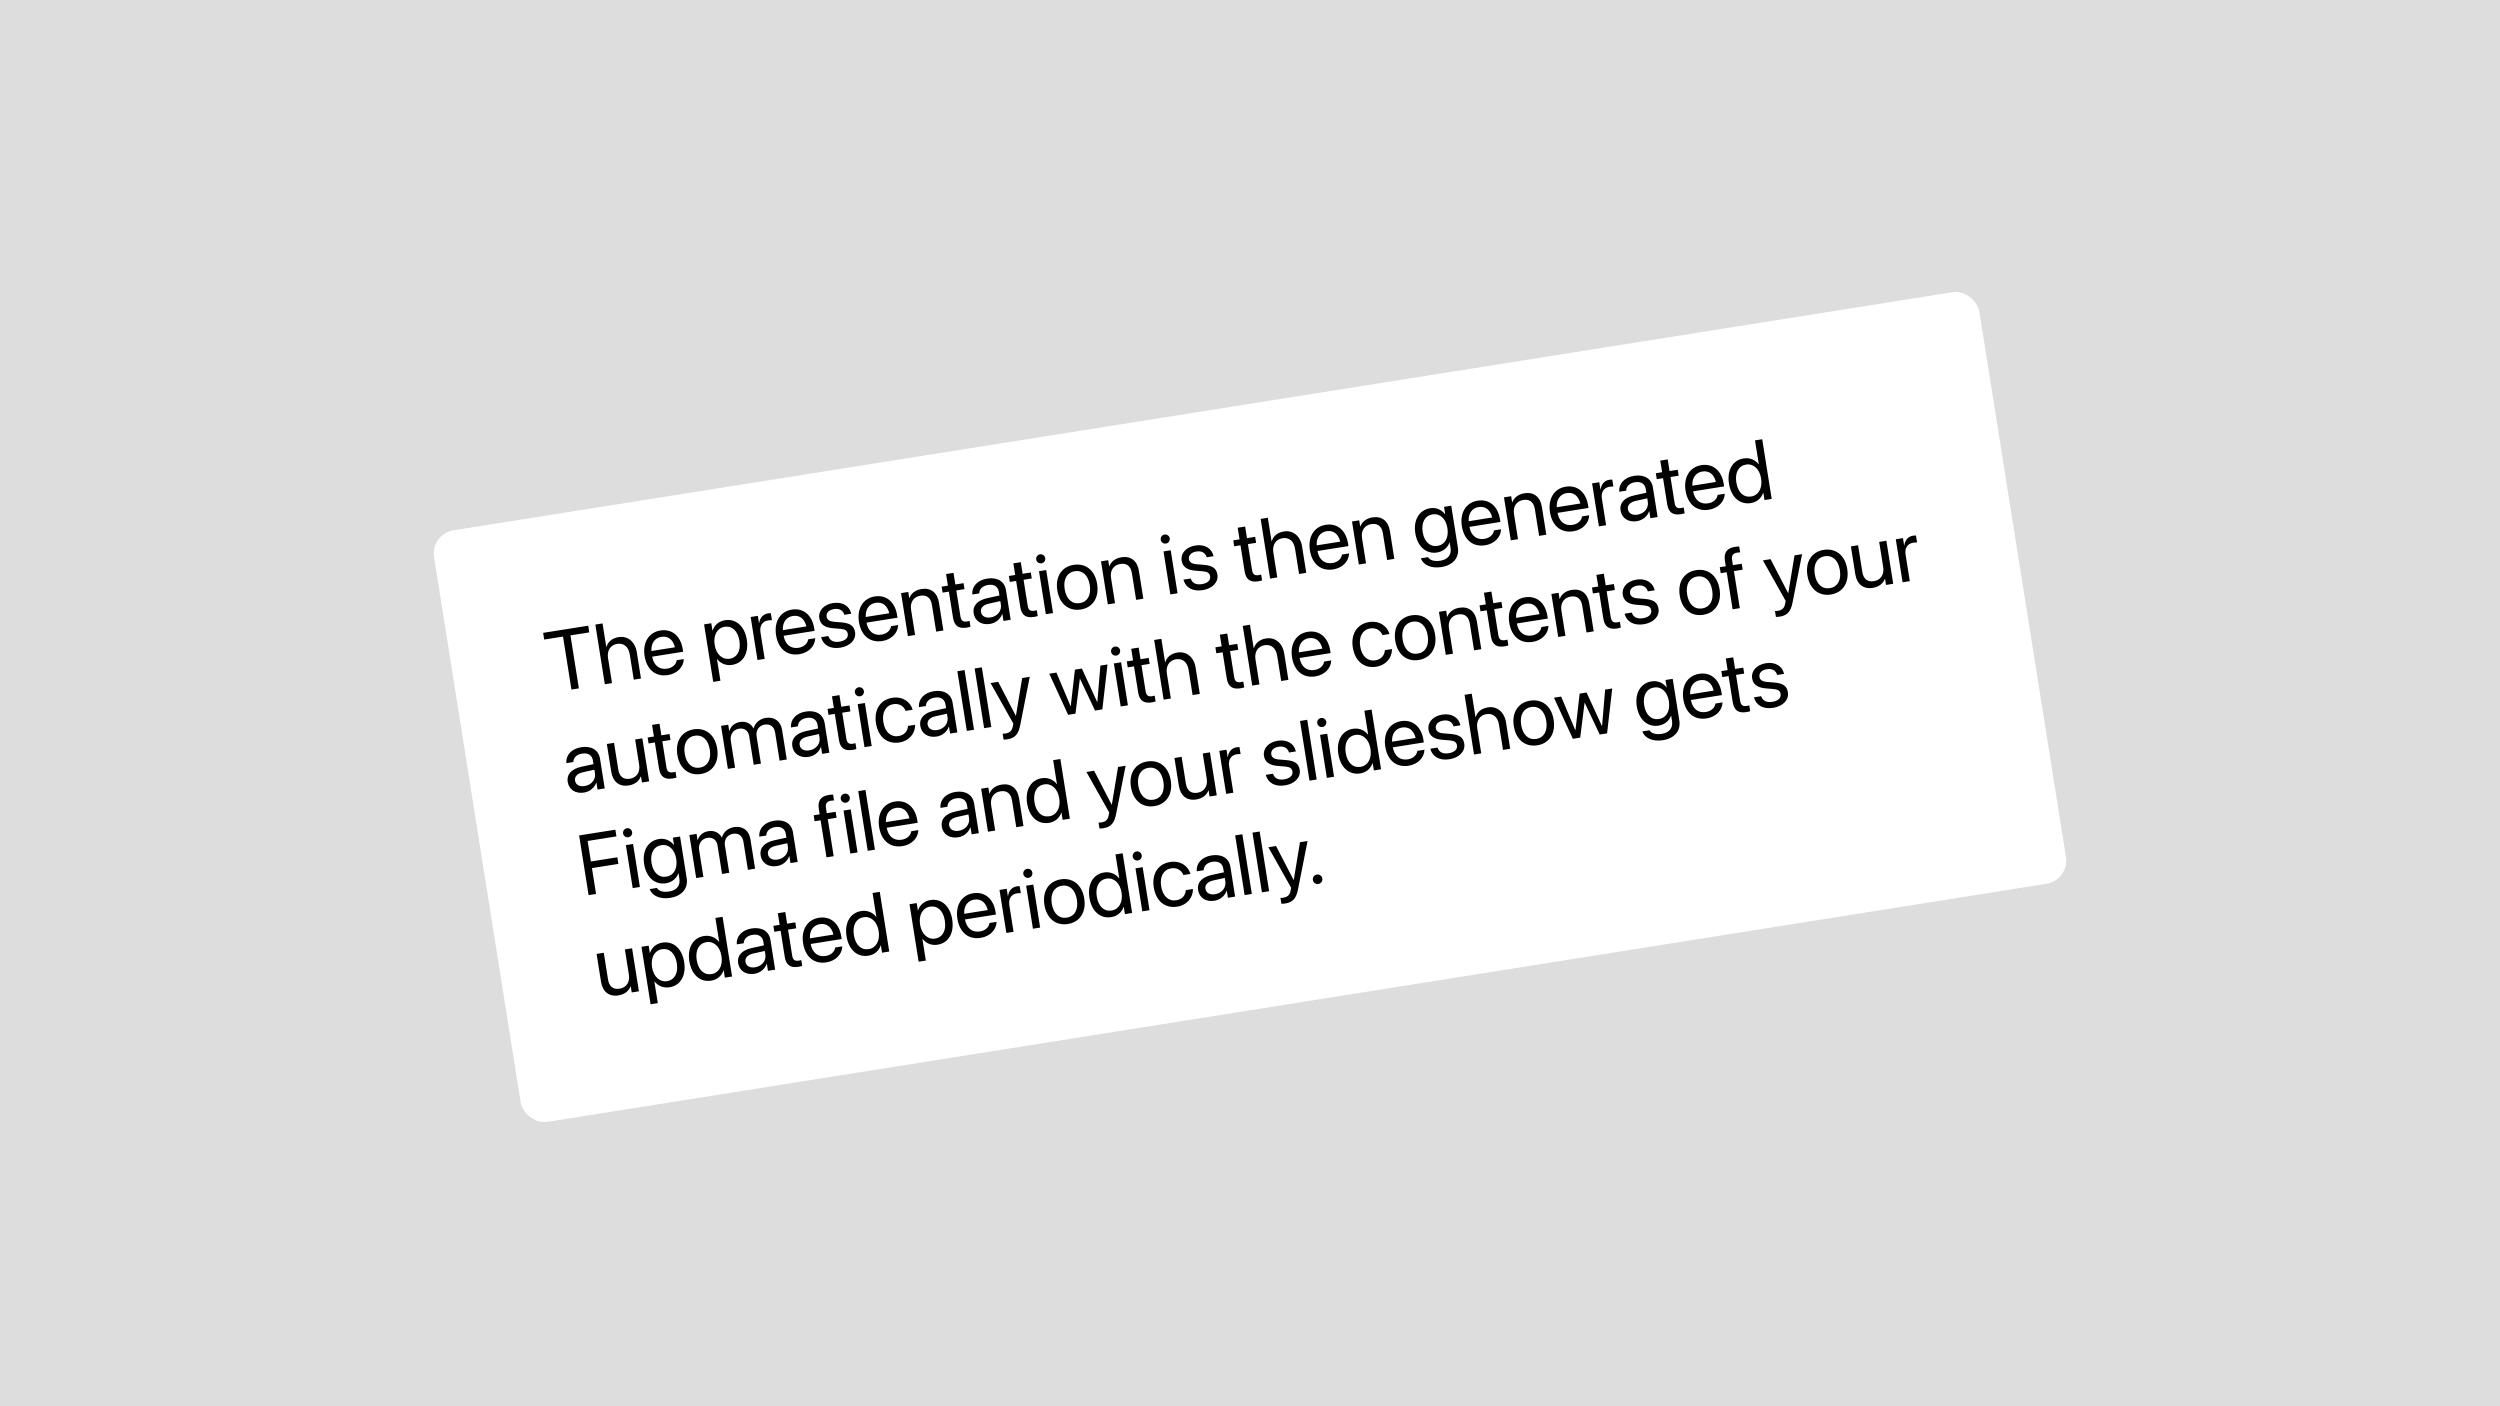 <svg width="1920" height="1080" viewBox="0 0 1920 1080" fill="none" xmlns="http://www.w3.org/2000/svg">
<rect width="1920" height="1080" fill="#DDDDDD"/>
<g filter="url(#filter0_d_711_64)">
<g clip-path="url(#clip0_711_64)">
<rect x="330.536" y="407.092" width="1201.65" height="460" rx="18" transform="rotate(-9.025 330.536 407.092)" fill="white"/>
<path d="M438.863 526.579L432.4 485.885L417.946 488.181L417.128 483.034L451.755 477.535L452.572 482.681L438.118 484.977L444.581 525.671L438.863 526.579ZM464.499 522.507L457.219 476.667L462.746 475.789L465.617 493.865L465.744 493.845C466.933 489.845 470.174 487.083 475.098 486.301C482.119 485.186 487.779 489.856 489.05 497.862L492.264 518.098L486.737 518.976L483.674 499.693C482.725 493.721 479.116 490.679 473.969 491.496C468.855 492.308 466.071 496.724 466.964 502.347L470.027 521.63L464.499 522.507ZM512.982 515.459C503.484 516.967 496.711 511.236 495.061 500.848L495.056 500.816C493.431 490.587 498.162 482.638 507.183 481.205C516.205 479.772 522.766 485.602 524.34 495.514L524.663 497.547L500.869 501.326C502.076 508.104 506.455 511.48 512.332 510.546C516.525 509.88 519.147 507.314 519.651 504.336L519.701 504.035L525.133 503.172L525.12 503.5C524.907 509.135 520.193 514.313 512.982 515.459ZM507.929 486.102C503.132 486.864 499.903 490.732 500.278 496.99L518.354 494.12C516.795 487.788 512.757 485.336 507.929 486.102ZM547.749 520.684L540.735 476.528L546.263 475.65L547.151 481.241L547.278 481.221C548.732 477.049 552.039 474.081 556.772 473.329C565.222 471.987 571.883 477.834 573.538 488.254L573.543 488.285C575.198 498.705 570.608 506.306 562.317 507.623C557.647 508.365 553.43 506.624 550.759 503.14L550.632 503.16L553.276 519.806L547.749 520.684ZM560.364 502.917C566.21 501.989 569.084 496.712 567.888 489.183L567.883 489.152C566.678 481.559 562.314 477.465 556.469 478.393C550.878 479.281 547.679 484.772 548.855 492.174L548.86 492.206C550.03 499.576 554.805 503.8 560.364 502.917ZM581.753 503.885L576.505 470.847L582.033 469.969L582.921 475.56L583.048 475.54C583.554 471.551 586.03 468.682 589.747 468.092C590.7 467.941 591.551 467.968 592.006 467.961L592.859 473.33C592.389 473.242 591.188 473.27 589.854 473.482C585.565 474.163 583.244 477.593 584.041 482.612L587.28 503.007L581.753 503.885ZM613.939 499.424C604.44 500.933 597.668 495.201 596.018 484.814L596.013 484.782C594.388 474.553 599.118 466.604 608.14 465.171C617.162 463.738 623.722 469.568 625.297 479.479L625.619 481.512L601.826 485.292C603.033 492.07 607.412 495.445 613.289 494.512C617.482 493.846 620.103 491.28 620.607 488.301L620.657 488L626.089 487.137L626.076 487.465C625.864 493.101 621.15 498.279 613.939 499.424ZM608.885 470.068C604.088 470.83 600.86 474.697 601.235 480.956L619.31 478.085C617.751 471.754 613.714 469.301 608.885 470.068ZM645.42 494.424C637.637 495.66 632.305 492.436 630.699 486.633L630.622 486.352L636.15 485.474L636.264 485.782C637.455 488.98 640.209 490.529 644.72 489.813C649.2 489.101 651.57 486.803 651.096 483.817L651.091 483.785C650.713 481.403 649.262 480.265 645.367 479.939L639.923 479.501C633.46 478.997 629.983 476.586 629.226 471.82L629.221 471.789C628.318 466.102 632.665 461.276 639.812 460.14C647.055 458.99 652.332 462.484 653.623 467.945L653.721 468.353L648.447 469.191L648.38 468.974C647.426 465.836 644.642 464.096 640.544 464.747C636.541 465.382 634.371 467.714 634.835 470.636L634.84 470.668C635.198 472.924 636.939 474.243 640.733 474.552L646.177 474.991C653.105 475.551 655.938 477.804 656.685 482.506L656.69 482.538C657.608 488.319 652.79 493.253 645.42 494.424ZM677.6 489.313C668.102 490.822 661.329 485.09 659.68 474.702L659.674 474.671C658.05 464.442 662.78 456.493 671.802 455.06C680.824 453.627 687.384 459.457 688.958 469.368L689.281 471.401L665.488 475.18C666.694 481.958 671.074 485.334 676.951 484.401C681.144 483.735 683.765 481.169 684.269 478.19L684.319 477.889L689.751 477.026L689.738 477.354C689.526 482.99 684.812 488.168 677.6 489.313ZM672.547 459.957C667.75 460.719 664.521 464.586 664.897 470.845L682.972 467.974C681.413 461.643 677.376 459.19 672.547 459.957ZM697.259 485.539L692.012 452.501L697.539 451.623L698.286 456.325L698.413 456.305C699.702 452.941 702.712 450.15 707.731 449.353C714.974 448.203 719.914 452.238 721.11 459.767L724.515 481.21L718.988 482.088L715.738 461.63C714.886 456.261 711.907 453.706 706.824 454.513C701.614 455.34 698.806 459.597 699.699 465.22L702.786 484.661L697.259 485.539ZM742.406 479.02C736.338 479.984 732.918 477.726 731.914 471.404L728.731 451.359L723.902 452.126L723.175 447.552L728.004 446.785L726.586 437.858L732.304 436.95L733.722 445.877L740.012 444.878L740.739 449.452L734.449 450.451L737.627 470.464C738.187 473.991 739.9 474.728 742.855 474.259C743.522 474.153 744.142 473.957 744.614 473.849L745.325 478.329C744.641 478.535 743.486 478.849 742.406 479.02ZM760.323 476.175C753.747 477.219 748.7 473.949 747.747 467.945L747.737 467.882C746.844 462.259 750.668 458.036 758.189 456.386L767.57 454.342L767.131 451.579C766.491 447.544 763.465 445.517 758.859 446.248C754.602 446.924 752.257 449.381 752.091 452.437L752.072 452.733L746.736 453.58L746.712 453.226C746.326 447.718 750.363 442.582 758.146 441.346C765.96 440.105 771.524 443.553 772.573 450.161L776.201 473.001L770.673 473.879L769.821 468.511L769.693 468.531C768.331 472.46 764.738 475.473 760.323 476.175ZM753.401 467.047C753.906 470.224 756.829 471.812 760.8 471.181C766.01 470.353 769.442 466.128 768.68 461.331L768.251 458.631L759.506 460.574C755.131 461.529 752.902 463.902 753.391 466.984L753.401 467.047ZM794.06 470.816C787.992 471.78 784.572 469.522 783.568 463.201L780.384 443.155L775.556 443.922L774.829 439.348L779.658 438.581L778.24 429.654L783.958 428.746L785.376 437.673L791.666 436.674L792.392 441.248L786.102 442.247L789.281 462.261C789.841 465.787 791.554 466.524 794.508 466.055C795.176 465.949 795.796 465.753 796.267 465.645L796.979 470.125C796.295 470.331 795.14 470.645 794.06 470.816ZM799.831 429.645C797.925 429.947 796.122 428.638 795.819 426.732C795.511 424.794 796.826 423.022 798.732 422.719C800.669 422.412 802.436 423.694 802.744 425.632C803.047 427.538 801.769 429.337 799.831 429.645ZM803.203 468.713L797.956 435.675L803.483 434.797L808.731 467.835L803.203 468.713ZM830.052 465.1C820.871 466.558 813.686 460.892 812.016 450.377L812.006 450.314C810.335 439.799 815.454 432.244 824.571 430.796C833.688 429.348 840.922 434.908 842.597 445.455L842.608 445.518C844.283 456.065 839.169 463.652 830.052 465.1ZM829.307 460.203C835.12 459.279 838.184 454.168 836.953 446.417L836.943 446.353C835.712 438.602 831.193 434.76 825.348 435.688C819.598 436.601 816.434 441.696 817.66 449.416L817.67 449.479C818.906 457.262 823.462 461.131 829.307 460.203ZM850.822 461.15L845.575 428.111L851.103 427.234L851.849 431.935L851.976 431.915C853.266 428.551 856.275 425.761 861.294 424.963C868.537 423.813 873.477 427.849 874.673 435.378L878.079 456.821L872.551 457.698L869.302 437.24C868.449 431.872 865.47 429.316 860.388 430.123C855.178 430.951 852.369 435.207 853.262 440.83L856.35 460.272L850.822 461.15ZM895.451 414.458C893.545 414.76 891.741 413.451 891.439 411.545C891.131 409.607 892.445 407.835 894.351 407.532C896.289 407.225 898.056 408.507 898.364 410.445C898.667 412.351 897.389 414.15 895.451 414.458ZM898.823 453.526L893.575 420.488L899.103 419.61L904.35 452.648L898.823 453.526ZM923.702 450.226C915.919 451.462 910.587 448.238 908.981 442.435L908.904 442.154L914.432 441.276L914.546 441.584C915.738 444.782 918.491 446.331 923.002 445.614C927.482 444.903 929.852 442.605 929.378 439.619L929.373 439.587C928.995 437.204 927.544 436.067 923.649 435.741L918.206 435.303C911.742 434.799 908.265 432.387 907.508 427.622L907.503 427.59C906.6 421.904 910.947 417.077 918.094 415.942C925.337 414.792 930.615 418.285 931.905 423.747L932.003 424.155L926.729 424.993L926.662 424.775C925.708 421.637 922.924 419.898 918.826 420.548C914.823 421.184 912.653 423.516 913.117 426.438L913.122 426.47C913.481 428.725 915.221 430.045 919.015 430.354L924.459 430.792C931.387 431.353 934.22 433.606 934.967 438.308L934.972 438.339C935.89 444.121 931.072 449.055 923.702 450.226ZM966.366 443.45C960.298 444.413 956.878 442.156 955.874 435.834L952.69 415.789L947.862 416.556L947.135 411.981L951.964 411.214L950.546 402.288L956.264 401.379L957.682 410.306L963.972 409.307L964.699 413.882L958.409 414.881L961.587 434.894C962.147 438.42 963.86 439.158 966.815 438.688C967.482 438.582 968.102 438.386 968.573 438.279L969.285 442.758C968.601 442.964 967.446 443.278 966.366 443.45ZM975.446 441.356L968.165 395.516L973.693 394.638L976.563 412.714L976.691 412.693C977.879 408.694 981.121 405.932 986.045 405.15C993.065 404.035 998.725 408.705 999.996 416.711L1003.21 436.946L997.683 437.824L994.62 418.542C993.672 412.569 990.062 409.527 984.916 410.345C979.801 411.157 977.018 415.573 977.911 421.195L980.973 440.478L975.446 441.356ZM1023.93 434.307C1014.43 435.816 1007.66 430.085 1006.01 419.697L1006 419.665C1004.38 409.436 1009.11 401.487 1018.13 400.054C1027.15 398.621 1033.71 404.451 1035.29 414.363L1035.61 416.396L1011.82 420.175C1013.02 426.953 1017.4 430.328 1023.28 429.395C1027.47 428.729 1030.09 426.163 1030.6 423.184L1030.65 422.883L1036.08 422.021L1036.07 422.348C1035.85 427.984 1031.14 433.162 1023.93 434.307ZM1018.87 404.951C1014.08 405.713 1010.85 409.58 1011.22 415.839L1029.3 412.968C1027.74 406.637 1023.7 404.184 1018.87 404.951ZM1043.59 430.534L1038.34 397.496L1043.87 396.618L1044.61 401.319L1044.74 401.299C1046.03 397.935 1049.04 395.145 1054.06 394.348C1061.3 393.197 1066.24 397.233 1067.44 404.762L1070.84 426.205L1065.32 427.083L1062.07 406.624C1061.21 401.256 1058.23 398.7 1053.15 399.507C1047.94 400.335 1045.13 404.591 1046.03 410.214L1049.11 429.656L1043.59 430.534ZM1107.08 432.499C1098.92 433.796 1093.16 430.77 1091.3 426.049L1091.2 425.773L1096.75 424.89L1096.93 425.156C1098.35 427.372 1101.73 428.334 1106.24 427.617C1112.06 426.694 1114.85 422.961 1114.04 417.846L1113.37 413.621L1113.24 413.641C1111.85 417.607 1108.41 420.564 1103.68 421.315C1095.35 422.637 1088.6 416.838 1086.96 406.513L1086.96 406.481C1085.33 396.22 1090.02 388.636 1098.41 387.304C1103.08 386.562 1107.16 388.519 1109.78 391.881L1109.91 391.86L1109.02 386.269L1114.55 385.391L1119.65 417.508C1120.87 425.164 1116.04 431.077 1107.08 432.499ZM1104.11 416.231C1109.73 415.338 1112.78 409.936 1111.62 402.598L1111.61 402.566C1110.45 395.291 1105.85 391.137 1100.26 392.025C1094.39 392.958 1091.45 398.245 1092.61 405.583L1092.62 405.615C1093.81 413.112 1098.23 417.165 1104.11 416.231ZM1140.64 415.77C1131.14 417.279 1124.37 411.548 1122.72 401.16L1122.72 401.128C1121.09 390.899 1125.82 382.95 1134.84 381.517C1143.86 380.084 1150.43 385.914 1152 395.826L1152.32 397.859L1128.53 401.638C1129.74 408.416 1134.11 411.791 1139.99 410.858C1144.18 410.192 1146.81 407.626 1147.31 404.647L1147.36 404.346L1152.79 403.484L1152.78 403.811C1152.57 409.447 1147.85 414.625 1140.64 415.77ZM1135.59 386.414C1130.79 387.176 1127.56 391.043 1127.94 397.302L1146.01 394.431C1144.45 388.1 1140.42 385.647 1135.59 386.414ZM1160.3 411.997L1155.05 378.959L1160.58 378.081L1161.33 382.782L1161.45 382.762C1162.74 379.398 1165.75 376.608 1170.77 375.811C1178.01 374.66 1182.95 378.696 1184.15 386.225L1187.56 407.668L1182.03 408.545L1178.78 388.087C1177.93 382.719 1174.95 380.163 1169.87 380.97C1164.66 381.798 1161.85 386.054 1162.74 391.677L1165.83 411.119L1160.3 411.997ZM1208.31 405.023C1198.81 406.532 1192.03 400.801 1190.39 390.413L1190.38 390.381C1188.76 380.152 1193.49 372.203 1202.51 370.77C1211.53 369.337 1218.09 375.167 1219.66 385.079L1219.99 387.112L1196.19 390.891C1197.4 397.669 1201.78 401.044 1207.66 400.111C1211.85 399.445 1214.47 396.879 1214.97 393.9L1215.02 393.599L1220.46 392.737L1220.44 393.064C1220.23 398.7 1215.52 403.878 1208.31 405.023ZM1203.25 375.667C1198.46 376.429 1195.23 380.297 1195.6 386.555L1213.68 383.684C1212.12 377.353 1208.08 374.9 1203.25 375.667ZM1227.96 401.25L1222.72 368.212L1228.24 367.334L1229.13 372.925L1229.26 372.905C1229.77 368.916 1232.24 366.048 1235.96 365.457C1236.91 365.306 1237.76 365.334 1238.22 365.326L1239.07 370.695C1238.6 370.607 1237.4 370.635 1236.07 370.847C1231.78 371.528 1229.46 374.958 1230.25 379.977L1233.49 400.372L1227.96 401.25ZM1257.16 397.263C1250.59 398.308 1245.54 395.038 1244.59 389.034L1244.58 388.971C1243.69 383.348 1247.51 379.125 1255.03 377.475L1264.41 375.431L1263.97 372.667C1263.33 368.633 1260.31 366.606 1255.7 367.337C1251.44 368.013 1249.1 370.47 1248.93 373.526L1248.91 373.822L1243.58 374.669L1243.55 374.315C1243.17 368.807 1247.2 363.671 1254.99 362.435C1262.8 361.194 1268.37 364.642 1269.41 371.249L1273.04 394.09L1267.51 394.968L1266.66 389.599L1266.54 389.62C1265.17 393.549 1261.58 396.562 1257.16 397.263ZM1250.24 388.136C1250.75 391.313 1253.67 392.9 1257.64 392.27C1262.85 391.442 1266.28 387.217 1265.52 382.42L1265.09 379.72L1256.35 381.662C1251.97 382.618 1249.74 384.991 1250.23 388.073L1250.24 388.136ZM1290.9 391.905C1284.83 392.869 1281.41 390.611 1280.41 384.289L1277.23 364.244L1272.4 365.011L1271.67 360.437L1276.5 359.67L1275.08 350.743L1280.8 349.835L1282.22 358.762L1288.51 357.763L1289.23 362.337L1282.94 363.336L1286.12 383.349C1286.68 386.876 1288.4 387.613 1291.35 387.144C1292.02 387.038 1292.64 386.842 1293.11 386.734L1293.82 391.214C1293.14 391.42 1291.98 391.734 1290.9 391.905ZM1312.44 388.484C1302.94 389.993 1296.17 384.262 1294.52 373.874L1294.51 373.842C1292.89 363.613 1297.62 355.664 1306.64 354.231C1315.66 352.798 1322.22 358.628 1323.8 368.54L1324.12 370.573L1300.33 374.352C1301.53 381.13 1305.91 384.505 1311.79 383.572C1315.98 382.906 1318.6 380.34 1319.11 377.361L1319.16 377.06L1324.59 376.198L1324.58 376.525C1324.36 382.161 1319.65 387.339 1312.44 388.484ZM1307.39 359.128C1302.59 359.89 1299.36 363.758 1299.74 370.016L1317.81 367.145C1316.25 360.814 1312.21 358.361 1307.39 359.128ZM1344.62 383.373C1336.17 384.715 1329.51 378.869 1327.85 368.449L1327.85 368.417C1326.19 357.998 1330.78 350.397 1339.08 349.08C1343.75 348.338 1347.96 350.078 1350.63 353.562L1350.76 353.542L1347.85 335.212L1353.38 334.335L1360.66 380.175L1355.13 381.053L1354.24 375.462L1354.11 375.482C1352.66 379.654 1349.35 382.622 1344.62 383.373ZM1344.92 378.31C1350.51 377.422 1353.71 371.93 1352.54 364.529L1352.53 364.497C1351.36 357.127 1346.59 352.902 1341.03 353.785C1335.18 354.714 1332.31 359.99 1333.5 367.519L1333.51 367.551C1334.71 375.143 1339.08 379.238 1344.92 378.31ZM448.56 605.681C441.985 606.725 436.938 603.455 435.985 597.451L435.975 597.388C435.081 591.765 438.905 587.542 446.427 585.892L455.808 583.848L455.369 581.085C454.728 577.05 451.703 575.023 447.097 575.754C442.84 576.43 440.494 578.887 440.328 581.943L440.31 582.239L434.973 583.086L434.95 582.732C434.563 577.224 438.6 572.088 446.383 570.852C454.198 569.611 459.761 573.059 460.811 579.667L464.438 602.507L458.911 603.385L458.058 598.017L457.931 598.037C456.569 601.966 452.976 604.979 448.56 605.681ZM441.639 596.553C442.144 599.73 445.067 601.318 449.037 600.687C454.247 599.859 457.68 595.634 456.918 590.837L456.489 588.137L447.744 590.08C443.368 591.035 441.14 593.408 441.629 596.49L441.639 596.553ZM482.837 600.236C475.594 601.387 470.654 597.351 469.459 589.822L466.053 568.379L471.58 567.501L474.83 587.96C475.682 593.328 478.661 595.884 483.744 595.077C488.954 594.249 491.763 589.993 490.87 584.37L487.782 564.928L493.309 564.05L498.557 597.088L493.029 597.966L492.282 593.265L492.155 593.285C490.866 596.649 487.857 599.439 482.837 600.236ZM516.606 594.873C510.539 595.837 507.118 593.579 506.114 587.257L502.931 567.212L498.102 567.979L497.376 563.405L502.204 562.638L500.786 553.711L506.505 552.803L507.922 561.729L514.212 560.73L514.939 565.305L508.649 566.304L511.828 586.317C512.388 589.844 514.101 590.581 517.055 590.112C517.722 590.006 518.342 589.81 518.814 589.702L519.525 594.182C518.841 594.388 517.686 594.702 516.606 594.873ZM538.24 591.437C529.059 592.895 521.873 587.23 520.203 576.715L520.193 576.651C518.523 566.136 523.642 558.581 532.759 557.133C541.876 555.685 549.11 561.246 550.785 571.792L550.795 571.856C552.47 582.403 547.357 589.989 538.24 591.437ZM537.494 586.54C543.308 585.617 546.372 580.505 545.141 572.754L545.131 572.69C543.899 564.939 539.381 561.097 533.536 562.026C527.786 562.939 524.622 568.034 525.848 575.753L525.858 575.817C527.094 583.6 531.649 587.468 537.494 586.54ZM559.01 587.487L553.763 554.449L559.29 553.571L560.057 558.4L560.184 558.379C561.158 554.87 564.113 552.154 568.37 551.477C572.881 550.761 576.585 552.55 578.655 556.358L578.782 556.337C579.994 552.074 583.491 549.076 588.129 548.339C594.673 547.3 599.58 550.917 600.624 557.493L604.247 580.302L598.719 581.18L595.298 559.642C594.577 555.099 591.638 552.797 587.286 553.489C582.902 554.185 580.341 557.946 581.057 562.457L584.392 583.456L578.865 584.334L575.348 562.192C574.712 558.189 571.625 555.976 567.527 556.627C563.143 557.323 560.516 561.29 561.248 565.897L564.537 586.609L559.01 587.487ZM621.057 578.284C614.481 579.328 609.435 576.058 608.481 570.054L608.471 569.991C607.578 564.368 611.402 560.146 618.924 558.495L628.305 556.451L627.866 553.688C627.225 549.653 624.2 547.626 619.594 548.357C615.337 549.034 612.991 551.49 612.825 554.546L612.807 554.842L607.47 555.689L607.446 555.335C607.06 549.827 611.097 544.691 618.88 543.455C626.695 542.214 632.258 545.662 633.308 552.27L636.935 575.11L631.408 575.988L630.555 570.62L630.428 570.64C629.065 574.569 625.473 577.582 621.057 578.284ZM614.136 569.156C614.641 572.333 617.563 573.921 621.534 573.29C626.744 572.463 630.177 568.237 629.415 563.44L628.986 560.74L620.24 562.683C615.865 563.638 613.636 566.011 614.126 569.093L614.136 569.156ZM654.794 572.925C648.727 573.889 645.307 571.631 644.302 565.31L641.119 545.264L636.29 546.031L635.564 541.457L640.392 540.69L638.974 531.763L644.693 530.855L646.11 539.782L652.4 538.783L653.127 543.357L646.837 544.356L650.016 564.37C650.576 567.896 652.289 568.633 655.243 568.164C655.91 568.058 656.53 567.862 657.002 567.755L657.713 572.234C657.029 572.44 655.874 572.754 654.794 572.925ZM660.566 531.754C658.66 532.056 656.856 530.747 656.553 528.841C656.246 526.903 657.56 525.131 659.466 524.828C661.404 524.521 663.171 525.803 663.479 527.741C663.781 529.647 662.504 531.446 660.566 531.754ZM663.938 570.822L658.69 537.784L664.218 536.906L669.465 569.944L663.938 570.822ZM690.787 567.209C681.415 568.697 674.415 562.97 672.745 552.455L672.74 552.423C671.085 542.003 676.093 534.368 685.274 532.91C693.502 531.603 699.23 536.295 700.827 541.839L700.899 542.088L695.499 542.946L695.395 542.702C694.044 539.529 690.911 537.03 686.051 537.802C680.301 538.716 677.214 544.091 678.405 551.588L678.41 551.62C679.631 559.308 684.291 563.225 690.01 562.317C694.521 561.6 697.008 558.6 697.344 554.768L697.367 554.504L702.799 553.641L702.803 553.869C702.912 560.3 698.252 566.023 690.787 567.209ZM719.345 562.673C712.77 563.717 707.723 560.448 706.77 554.444L706.76 554.38C705.866 548.757 709.69 544.535 717.212 542.884L726.593 540.841L726.154 538.077C725.513 534.043 722.488 532.015 717.882 532.747C713.625 533.423 711.279 535.88 711.113 538.935L711.095 539.231L705.758 540.079L705.735 539.724C705.348 534.216 709.385 529.081 717.168 527.845C724.983 526.603 730.546 530.051 731.596 536.659L735.223 559.5L729.696 560.378L728.843 555.009L728.716 555.029C727.354 558.958 723.761 561.972 719.345 562.673ZM712.424 553.546C712.929 556.722 715.852 558.31 719.822 557.679C725.032 556.852 728.465 552.626 727.703 547.83L727.274 545.129L718.529 547.072C714.153 548.027 711.925 550.401 712.414 553.482L712.424 553.546ZM742.53 558.339L735.249 512.499L740.777 511.621L748.057 557.461L742.53 558.339ZM755.809 556.23L748.528 510.39L754.056 509.512L761.336 555.352L755.809 556.23ZM773.744 564.781C772.664 564.952 771.469 565.012 770.749 564.996L770.033 560.485C770.525 560.504 771.175 560.499 771.842 560.393C775.337 559.838 777.133 558.641 777.872 554.68L778.242 552.7L760.727 521.578L766.636 520.639L780.122 546.702L780.249 546.682L785.029 517.718L790.842 516.795L783.52 553.946C782.173 560.641 779.716 563.832 773.744 564.781ZM820.328 545.983L805.837 514.413L811.332 513.54L822.208 539.366L822.336 539.346L825.532 511.285L830.869 510.437L842.635 536.122L842.762 536.102L845.101 508.177L850.565 507.309L846.6 541.81L840.977 542.703L829.45 518.316L829.323 518.337L825.951 545.09L820.328 545.983ZM857.333 500.502C855.427 500.805 853.623 499.495 853.32 497.589C853.013 495.652 854.327 493.88 856.233 493.577C858.171 493.269 859.938 494.552 860.246 496.489C860.548 498.396 859.271 500.194 857.333 500.502ZM860.705 539.57L855.457 506.532L860.985 505.654L866.232 538.692L860.705 539.57ZM884.599 536.426C878.532 537.39 875.112 535.132 874.108 528.811L870.924 508.765L866.095 509.532L865.369 504.958L870.197 504.191L868.78 495.264L874.498 494.356L875.915 503.283L882.205 502.284L882.932 506.858L876.642 507.857L879.821 527.871C880.381 531.397 882.094 532.134 885.048 531.665C885.715 531.559 886.335 531.363 886.807 531.256L887.518 535.735C886.835 535.941 885.679 536.255 884.599 536.426ZM893.679 534.333L886.398 488.493L891.926 487.615L894.797 505.69L894.924 505.67C896.113 501.671 899.354 498.909 904.278 498.127C911.299 497.012 916.958 501.682 918.23 509.687L921.444 529.923L915.916 530.801L912.854 511.518C911.905 505.546 908.295 502.504 903.149 503.322C898.035 504.134 895.251 508.549 896.144 514.172L899.207 533.455L893.679 534.333ZM952.645 525.619C946.577 526.583 943.157 524.325 942.153 518.003L938.97 497.958L934.141 498.725L933.414 494.151L938.243 493.384L936.825 484.457L942.543 483.549L943.961 492.475L950.251 491.476L950.978 496.051L944.688 497.05L947.866 517.063C948.426 520.59 950.139 521.327 953.094 520.858C953.761 520.752 954.381 520.556 954.853 520.448L955.564 524.927C954.88 525.134 953.725 525.448 952.645 525.619ZM961.725 523.526L954.444 477.685L959.972 476.807L962.843 494.883L962.97 494.863C964.158 490.863 967.4 488.101 972.324 487.319C979.344 486.204 985.004 490.875 986.275 498.88L989.489 519.116L983.962 519.994L980.899 500.711C979.951 494.739 976.341 491.697 971.195 492.514C966.08 493.327 963.297 497.742 964.19 503.365L967.252 522.648L961.725 523.526ZM1010.21 516.477C1000.71 517.985 993.936 512.254 992.286 501.866L992.281 501.834C990.657 491.605 995.387 483.656 1004.41 482.223C1013.43 480.791 1019.99 486.621 1021.57 496.532L1021.89 498.565L998.094 502.344C999.301 509.122 1003.68 512.498 1009.56 511.564C1013.75 510.898 1016.37 508.332 1016.88 505.354L1016.93 505.053L1022.36 504.19L1022.35 504.518C1022.13 510.153 1017.42 515.331 1010.21 516.477ZM1005.15 487.121C1000.36 487.883 997.128 491.75 997.504 498.009L1015.58 495.138C1014.02 488.807 1009.98 486.354 1005.15 487.121ZM1057 509.045C1047.63 510.533 1040.63 504.805 1038.96 494.29L1038.95 494.259C1037.3 483.839 1042.31 476.204 1051.49 474.746C1059.72 473.439 1065.44 478.131 1067.04 483.675L1067.11 483.924L1061.71 484.782L1061.61 484.538C1060.26 481.365 1057.13 478.866 1052.27 479.638C1046.52 480.551 1043.43 485.927 1044.62 493.424L1044.62 493.456C1045.84 501.144 1050.51 505.061 1056.22 504.153C1060.73 503.436 1063.22 500.436 1063.56 496.604L1063.58 496.34L1069.01 495.477L1069.02 495.705C1069.13 502.136 1064.47 507.859 1057 509.045ZM1089.59 503.868C1080.41 505.326 1073.23 499.661 1071.56 489.146L1071.55 489.082C1069.88 478.567 1075 471.012 1084.11 469.564C1093.23 468.116 1100.46 473.677 1102.14 484.223L1102.15 484.287C1103.82 494.834 1098.71 502.42 1089.59 503.868ZM1088.85 498.971C1094.66 498.048 1097.73 492.936 1096.49 485.185L1096.48 485.121C1095.25 477.37 1090.74 473.528 1084.89 474.457C1079.14 475.37 1075.98 480.464 1077.2 488.184L1077.21 488.247C1078.45 496.031 1083 499.899 1088.85 498.971ZM1110.36 499.918L1105.12 466.88L1110.64 466.002L1111.39 470.703L1111.52 470.683C1112.81 467.319 1115.82 464.529 1120.84 463.732C1128.08 462.581 1133.02 466.617 1134.21 474.146L1137.62 495.589L1132.09 496.467L1128.84 476.009C1127.99 470.64 1125.01 468.084 1119.93 468.891C1114.72 469.719 1111.91 473.975 1112.8 479.598L1115.89 499.04L1110.36 499.918ZM1155.51 493.399C1149.44 494.362 1146.02 492.105 1145.02 485.783L1141.84 465.738L1137.01 466.505L1136.28 461.93L1141.11 461.163L1139.69 452.237L1145.41 451.328L1146.83 460.255L1153.12 459.256L1153.84 463.831L1147.55 464.83L1150.73 484.843C1151.29 488.369 1153.01 489.107 1155.96 488.638C1156.63 488.532 1157.25 488.335 1157.72 488.228L1158.43 492.707C1157.75 492.913 1156.59 493.227 1155.51 493.399ZM1177.05 489.978C1167.55 491.486 1160.78 485.755 1159.13 475.367L1159.12 475.336C1157.5 465.106 1162.23 457.158 1171.25 455.725C1180.27 454.292 1186.83 460.122 1188.41 470.033L1188.73 472.066L1164.94 475.845C1166.14 482.623 1170.52 485.999 1176.4 485.066C1180.59 484.4 1183.21 481.834 1183.72 478.855L1183.77 478.554L1189.2 477.691L1189.19 478.019C1188.98 483.654 1184.26 488.833 1177.05 489.978ZM1172 460.622C1167.2 461.384 1163.97 465.251 1164.35 471.51L1182.42 468.639C1180.86 462.308 1176.82 459.855 1172 460.622ZM1196.71 486.204L1191.46 453.166L1196.99 452.288L1197.73 456.99L1197.86 456.97C1199.15 453.606 1202.16 450.815 1207.18 450.018C1214.42 448.868 1219.36 452.903 1220.56 460.432L1223.96 481.875L1218.44 482.753L1215.19 462.295C1214.33 456.926 1211.36 454.371 1206.27 455.178C1201.06 456.005 1198.25 460.262 1199.15 465.885L1202.24 485.326L1196.71 486.204ZM1241.85 479.685C1235.79 480.649 1232.37 478.391 1231.36 472.069L1228.18 452.024L1223.35 452.791L1222.62 448.217L1227.45 447.45L1226.04 438.523L1231.75 437.615L1233.17 446.542L1239.46 445.543L1240.19 450.117L1233.9 451.116L1237.08 471.129C1237.64 474.656 1239.35 475.393 1242.3 474.924C1242.97 474.818 1243.59 474.622 1244.06 474.514L1244.77 478.994C1244.09 479.2 1242.94 479.514 1241.85 479.685ZM1262.47 476.411C1254.69 477.647 1249.36 474.423 1247.75 468.62L1247.67 468.339L1253.2 467.461L1253.32 467.769C1254.51 470.966 1257.26 472.516 1261.77 471.799C1266.25 471.088 1268.62 468.79 1268.15 465.804L1268.14 465.772C1267.76 463.389 1266.31 462.252 1262.42 461.926L1256.98 461.488C1250.51 460.984 1247.03 458.572 1246.28 453.807L1246.27 453.775C1245.37 448.089 1249.72 443.262 1256.86 442.127C1264.11 440.977 1269.38 444.47 1270.68 449.932L1270.77 450.34L1265.5 451.178L1265.43 450.96C1264.48 447.822 1261.69 446.083 1257.6 446.733C1253.59 447.369 1251.42 449.7 1251.89 452.623L1251.89 452.655C1252.25 454.91 1253.99 456.23 1257.79 456.539L1263.23 456.977C1270.16 457.538 1272.99 459.791 1273.74 464.493L1273.74 464.524C1274.66 470.306 1269.84 475.24 1262.47 476.411ZM1308.09 469.165C1298.91 470.623 1291.72 464.958 1290.05 454.443L1290.04 454.379C1288.37 443.864 1293.49 436.31 1302.61 434.862C1311.73 433.414 1318.96 438.974 1320.64 449.521L1320.65 449.584C1322.32 460.131 1317.21 467.717 1308.09 469.165ZM1307.34 464.268C1313.16 463.345 1316.22 458.233 1314.99 450.482L1314.98 450.419C1313.75 442.667 1309.23 438.825 1303.39 439.754C1297.64 440.667 1294.47 445.762 1295.7 453.481L1295.71 453.545C1296.94 461.328 1301.5 465.196 1307.34 464.268ZM1330.64 464.933L1326.12 436.469L1321.51 437.201L1320.79 432.626L1325.39 431.895L1324.75 427.828C1323.74 421.475 1326.21 417.988 1332.31 417.019C1333.55 416.822 1334.87 416.711 1335.71 416.707L1336.43 421.186C1335.74 421.196 1334.88 421.301 1334.02 421.437C1330.97 421.921 1329.7 423.72 1330.22 426.992L1330.86 431.027L1337.65 429.947L1338.38 434.521L1331.65 435.591L1336.17 464.055L1330.64 464.933ZM1366.9 470.572C1365.82 470.743 1364.63 470.803 1363.91 470.787L1363.19 466.276C1363.68 466.296 1364.34 466.29 1365 466.184C1368.5 465.629 1370.29 464.432 1371.03 460.471L1371.4 458.491L1353.89 427.369L1359.8 426.43L1373.28 452.493L1373.41 452.473L1378.19 423.509L1384 422.586L1376.68 459.737C1375.33 466.432 1372.88 469.623 1366.9 470.572ZM1406.12 453.595C1396.94 455.053 1389.76 449.388 1388.09 438.873L1388.08 438.809C1386.41 428.294 1391.53 420.739 1400.64 419.291C1409.76 417.843 1416.99 423.403 1418.67 433.95L1418.68 434.014C1420.35 444.561 1415.24 452.147 1406.12 453.595ZM1405.38 448.698C1411.19 447.774 1414.26 442.663 1413.02 434.912L1413.01 434.848C1411.78 427.097 1407.27 423.255 1401.42 424.183C1395.67 425.097 1392.51 430.191 1393.73 437.911L1393.74 437.974C1394.98 445.757 1399.53 449.626 1405.38 448.698ZM1438.27 448.489C1431.03 449.639 1426.09 445.604 1424.89 438.075L1421.49 416.632L1427.02 415.754L1430.26 436.212C1431.12 441.581 1434.1 444.137 1439.18 443.329C1444.39 442.502 1447.2 438.245 1446.3 432.623L1443.22 413.181L1448.74 412.303L1453.99 445.341L1448.46 446.219L1447.72 441.517L1447.59 441.538C1446.3 444.902 1443.29 447.692 1438.27 448.489ZM1461.2 444.196L1455.96 411.158L1461.48 410.28L1462.37 415.871L1462.5 415.851C1463 411.862 1465.48 408.994 1469.2 408.403C1470.15 408.252 1471 408.279 1471.46 408.272L1472.31 413.641C1471.84 413.553 1470.64 413.581 1469.3 413.793C1465.02 414.474 1462.69 417.904 1463.49 422.923L1466.73 443.318L1461.2 444.196ZM452.052 684.465L444.771 638.624L472.599 634.205L473.417 639.351L451.307 642.863L453.809 658.619L474.109 655.395L474.916 660.478L454.617 663.702L457.77 683.557L452.052 684.465ZM482.544 640.018C480.638 640.321 478.834 639.012 478.532 637.106C478.224 635.168 479.538 633.396 481.444 633.093C483.382 632.785 485.149 634.068 485.457 636.006C485.76 637.912 484.482 639.71 482.544 640.018ZM485.916 679.086L480.669 646.048L486.196 645.17L491.443 678.208L485.916 679.086ZM514.817 686.547C506.652 687.843 500.896 684.817 499.039 680.096L498.93 679.82L504.489 678.937L504.661 679.203C506.088 681.419 509.465 682.381 513.976 681.664C519.79 680.741 522.584 677.008 521.771 671.893L521.1 667.668L520.973 667.689C519.584 671.655 516.145 674.611 511.412 675.363C503.089 676.684 496.338 670.885 494.698 660.56L494.693 660.529C493.063 650.268 497.754 642.683 506.14 641.351C510.81 640.61 514.899 642.566 517.517 645.928L517.644 645.908L516.756 640.317L522.284 639.439L527.385 671.556C528.601 679.211 523.775 685.124 514.817 686.547ZM511.842 670.279C517.465 669.386 520.515 663.983 519.35 656.645L519.345 656.613C518.189 649.339 513.589 645.184 507.997 646.072C502.12 647.005 499.182 652.292 500.348 659.63L500.353 659.662C501.543 667.159 505.965 671.212 511.842 670.279ZM534.679 671.342L529.431 638.303L534.959 637.426L535.726 642.254L535.853 642.234C536.826 638.725 539.782 636.008 544.039 635.332C548.55 634.616 552.254 636.405 554.324 640.212L554.451 640.192C555.663 635.929 559.16 632.93 563.798 632.194C570.342 631.154 575.248 634.772 576.293 641.348L579.915 664.157L574.388 665.035L570.967 643.496C570.246 638.954 567.307 636.652 562.955 637.343C558.571 638.04 556.009 641.801 556.726 646.312L560.061 667.31L554.533 668.188L551.017 646.046C550.381 642.044 547.294 639.831 543.196 640.482C538.812 641.178 536.185 645.145 536.917 649.751L540.206 670.464L534.679 671.342ZM596.726 662.138C590.15 663.183 585.104 659.913 584.15 653.909L584.14 653.845C583.247 648.223 587.071 644 594.593 642.35L603.974 640.306L603.535 637.542C602.894 633.508 599.869 631.48 595.262 632.212C591.006 632.888 588.66 635.345 588.494 638.4L588.476 638.696L583.139 639.544L583.115 639.19C582.729 633.682 586.766 628.546 594.549 627.31C602.364 626.069 607.927 629.517 608.976 636.124L612.604 658.965L607.077 659.843L606.224 654.474L606.097 654.494C604.734 658.424 601.142 661.437 596.726 662.138ZM589.805 653.011C590.309 656.188 593.232 657.775 597.203 657.145C602.413 656.317 605.845 652.092 605.084 647.295L604.655 644.595L595.909 646.537C591.534 647.493 589.305 649.866 589.795 652.947L589.805 653.011ZM634.746 655.448L630.225 626.985L625.619 627.716L624.892 623.142L629.499 622.41L628.853 618.344C627.844 611.991 630.319 608.503 636.418 607.535C637.657 607.338 638.975 607.226 639.821 607.222L640.532 611.701C639.85 611.712 638.987 611.817 638.129 611.953C635.08 612.437 633.802 614.236 634.322 617.508L634.963 621.542L641.761 620.463L642.487 625.037L635.753 626.107L640.273 654.57L634.746 655.448ZM649.704 613.469C647.798 613.772 645.994 612.462 645.692 610.556C645.384 608.619 646.698 606.846 648.604 606.544C650.542 606.236 652.309 607.519 652.617 609.456C652.92 611.362 651.642 613.161 649.704 613.469ZM653.076 652.537L647.828 619.499L653.356 618.621L658.603 651.659L653.076 652.537ZM666.418 650.418L659.137 604.578L664.665 603.7L671.946 649.54L666.418 650.418ZM693.108 646.83C683.61 648.339 676.837 642.608 675.187 632.22L675.182 632.188C673.558 621.959 678.288 614.01 687.31 612.577C696.332 611.144 702.892 616.974 704.466 626.886L704.789 628.919L680.995 632.698C682.202 639.476 686.581 642.851 692.458 641.918C696.652 641.252 699.273 638.686 699.777 635.707L699.827 635.406L705.259 634.544L705.246 634.871C705.034 640.507 700.319 645.685 693.108 646.83ZM688.055 617.474C683.258 618.236 680.029 622.104 680.404 628.362L698.48 625.491C696.921 619.16 692.883 616.707 688.055 617.474ZM735.867 640.039C729.291 641.084 724.245 637.814 723.291 631.81L723.281 631.746C722.388 626.124 726.212 621.901 733.734 620.25L743.115 618.207L742.676 615.443C742.035 611.409 739.01 609.381 734.403 610.113C730.147 610.789 727.801 613.246 727.635 616.301L727.617 616.597L722.28 617.445L722.256 617.09C721.87 611.582 725.907 606.447 733.69 605.211C741.505 603.969 747.068 607.418 748.117 614.025L751.745 636.866L746.218 637.744L745.365 632.375L745.238 632.395C743.875 636.325 740.283 639.338 735.867 640.039ZM728.946 630.912C729.45 634.089 732.373 635.676 736.344 635.045C741.554 634.218 744.986 629.993 744.225 625.196L743.796 622.495L735.05 624.438C730.675 625.394 728.446 627.767 728.936 630.848L728.946 630.912ZM758.766 635.751L753.518 602.713L759.046 601.835L759.793 606.536L759.92 606.516C761.209 603.152 764.218 600.362 769.238 599.565C776.481 598.414 781.421 602.45 782.616 609.979L786.022 631.422L780.495 632.3L777.245 611.842C776.393 606.473 773.414 603.917 768.331 604.724C763.121 605.552 760.312 609.808 761.205 615.431L764.293 634.873L758.766 635.751ZM805.596 628.964C797.146 630.306 790.486 624.46 788.831 614.04L788.826 614.008C787.171 603.589 791.761 595.988 800.052 594.671C804.722 593.929 808.939 595.669 811.609 599.153L811.736 599.133L808.825 580.803L814.353 579.926L821.633 625.766L816.106 626.644L815.218 621.053L815.091 621.073C813.636 625.245 810.33 628.213 805.596 628.964ZM805.899 623.901C811.491 623.013 814.69 617.521 813.514 610.12L813.509 610.088C812.338 602.718 807.564 598.493 802.004 599.376C796.159 600.305 793.284 605.581 794.48 613.11L794.485 613.142C795.691 620.734 800.054 624.829 805.899 623.901ZM847.384 633.075C846.303 633.247 845.108 633.306 844.389 633.29L843.672 628.779C844.164 628.799 844.815 628.793 845.482 628.687C848.976 628.132 850.773 626.935 851.511 622.975L851.881 620.994L834.366 589.872L840.275 588.934L853.762 614.996L853.889 614.976L858.668 586.012L864.482 585.089L857.159 622.24C855.813 628.935 853.356 632.127 847.384 633.075ZM886.603 616.098C877.422 617.556 870.237 611.891 868.567 601.376L868.557 601.312C866.887 590.797 872.005 583.243 881.122 581.795C890.24 580.347 897.474 585.907 899.149 596.454L899.159 596.517C900.834 607.064 895.72 614.65 886.603 616.098ZM885.858 611.201C891.671 610.278 894.735 605.166 893.504 597.415L893.494 597.352C892.263 589.6 887.745 585.758 881.899 586.687C876.149 587.6 872.985 592.695 874.211 600.414L874.221 600.478C875.457 608.261 880.013 612.13 885.858 611.201ZM918.752 610.992C911.509 612.143 906.569 608.107 905.373 600.578L901.967 579.135L907.495 578.257L910.744 598.716C911.597 604.084 914.576 606.64 919.658 605.833C924.868 605.005 927.677 600.749 926.784 595.126L923.696 575.684L929.224 574.806L934.471 607.844L928.943 608.722L928.197 604.021L928.07 604.041C926.78 607.405 923.771 610.195 918.752 610.992ZM941.682 606.699L936.435 573.661L941.962 572.783L942.85 578.374L942.977 578.354C943.484 574.365 945.959 571.497 949.676 570.907C950.629 570.755 951.48 570.783 951.935 570.776L952.788 576.144C952.318 576.056 951.117 576.084 949.783 576.296C945.495 576.977 943.173 580.407 943.971 585.426L947.21 605.821L941.682 606.699ZM986.925 600.165C979.142 601.401 973.809 598.177 972.204 592.374L972.127 592.093L977.654 591.215L977.768 591.523C978.96 594.721 981.714 596.27 986.225 595.553C990.704 594.842 993.075 592.544 992.6 589.558L992.595 589.526C992.217 587.144 990.766 586.006 986.871 585.68L981.428 585.242C974.964 584.738 971.487 582.326 970.73 577.561L970.725 577.529C969.822 571.843 974.169 567.016 981.317 565.881C988.56 564.731 993.837 568.224 995.128 573.686L995.225 574.094L989.952 574.932L989.885 574.714C988.93 571.577 986.146 569.837 982.048 570.488C978.045 571.123 975.875 573.455 976.34 576.377L976.345 576.409C976.703 578.664 978.443 579.984 982.238 580.293L987.681 580.731C994.61 581.292 997.443 583.545 998.189 588.247L998.194 588.279C999.113 594.06 994.295 598.994 986.925 600.165ZM1005.69 596.532L998.413 550.692L1003.94 549.814L1011.22 595.655L1005.69 596.532ZM1015.66 555.345C1013.76 555.648 1011.95 554.339 1011.65 552.433C1011.34 550.495 1012.66 548.723 1014.56 548.42C1016.5 548.112 1018.27 549.395 1018.58 551.333C1018.88 553.239 1017.6 555.037 1015.66 555.345ZM1019.04 594.413L1013.79 561.375L1019.32 560.497L1024.56 593.535L1019.04 594.413ZM1044.61 591.002C1036.16 592.344 1029.5 586.498 1027.85 576.078L1027.84 576.046C1026.19 565.626 1030.78 558.025 1039.07 556.709C1043.74 555.967 1047.96 557.707 1050.63 561.191L1050.75 561.171L1047.84 542.841L1053.37 541.963L1060.65 587.804L1055.12 588.682L1054.24 583.091L1054.11 583.111C1052.65 587.283 1049.35 590.25 1044.61 591.002ZM1044.92 585.938C1050.51 585.05 1053.71 579.559 1052.53 572.158L1052.53 572.126C1051.36 564.756 1046.58 560.531 1041.02 561.414C1035.18 562.342 1032.3 567.619 1033.5 575.148L1033.5 575.18C1034.71 582.772 1039.07 586.867 1044.92 585.938ZM1081.81 585.094C1072.32 586.603 1065.54 580.871 1063.89 570.483L1063.89 570.452C1062.26 560.223 1066.99 552.274 1076.02 550.841C1085.04 549.408 1091.6 555.238 1093.17 565.149L1093.49 567.182L1069.7 570.961C1070.91 577.739 1075.29 581.115 1081.16 580.182C1085.36 579.516 1087.98 576.95 1088.48 573.971L1088.53 573.67L1093.96 572.807L1093.95 573.135C1093.74 578.771 1089.02 583.949 1081.81 585.094ZM1076.76 555.738C1071.96 556.5 1068.73 560.367 1069.11 566.626L1087.19 563.755C1085.63 557.424 1081.59 554.971 1076.76 555.738ZM1113.3 580.094C1105.51 581.33 1100.18 578.106 1098.57 572.303L1098.5 572.022L1104.02 571.144L1104.14 571.452C1105.33 574.65 1108.08 576.199 1112.6 575.483C1117.07 574.771 1119.45 572.473 1118.97 569.487L1118.97 569.455C1118.59 567.073 1117.14 565.935 1113.24 565.609L1107.8 565.171C1101.33 564.667 1097.86 562.255 1097.1 557.49L1097.1 557.459C1096.19 551.772 1100.54 546.946 1107.69 545.81C1114.93 544.66 1120.21 548.153 1121.5 553.615L1121.6 554.023L1116.32 554.861L1116.26 554.644C1115.3 551.506 1112.52 549.766 1108.42 550.417C1104.42 551.052 1102.25 553.384 1102.71 556.306L1102.72 556.338C1103.07 558.594 1104.81 559.913 1108.61 560.222L1114.05 560.661C1120.98 561.221 1123.81 563.474 1124.56 568.176L1124.56 568.208C1125.48 573.989 1120.67 578.923 1113.3 580.094ZM1132.06 576.462L1124.78 530.621L1130.31 529.743L1133.18 547.819L1133.31 547.799C1134.5 543.799 1137.74 541.037 1142.66 540.255C1149.68 539.14 1155.34 543.811 1156.61 551.816L1159.83 572.052L1154.3 572.93L1151.24 553.647C1150.29 547.675 1146.68 544.633 1141.53 545.45C1136.42 546.263 1133.64 550.678 1134.53 556.301L1137.59 575.584L1132.06 576.462ZM1180.64 569.398C1171.46 570.856 1164.28 565.19 1162.61 554.675L1162.6 554.612C1160.93 544.097 1166.04 536.542 1175.16 535.094C1184.28 533.646 1191.51 539.206 1193.19 549.753L1193.2 549.816C1194.87 560.363 1189.76 567.949 1180.64 569.398ZM1179.9 564.5C1185.71 563.577 1188.77 558.466 1187.54 550.714L1187.53 550.651C1186.3 542.9 1181.78 539.058 1175.94 539.986C1170.19 540.899 1167.02 545.994 1168.25 553.713L1168.26 553.777C1169.5 561.56 1174.05 565.429 1179.9 564.5ZM1207.96 564.408L1193.46 532.838L1198.96 531.965L1209.84 557.791L1209.96 557.771L1213.16 529.71L1218.5 528.862L1230.26 554.547L1230.39 554.527L1232.73 526.602L1238.19 525.734L1234.23 560.235L1228.6 561.128L1217.08 536.741L1216.95 536.762L1213.58 563.515L1207.96 564.408ZM1277.17 565.465C1269.01 566.762 1263.25 563.736 1261.39 559.015L1261.28 558.739L1266.84 557.856L1267.01 558.122C1268.44 560.338 1271.82 561.3 1276.33 560.583C1282.14 559.66 1284.94 555.927 1284.12 550.812L1283.45 546.587L1283.33 546.607C1281.94 550.573 1278.5 553.53 1273.77 554.281C1265.44 555.603 1258.69 549.804 1257.05 539.479L1257.05 539.447C1255.42 529.187 1260.11 521.602 1268.49 520.27C1273.16 519.529 1277.25 521.485 1279.87 524.847L1280 524.827L1279.11 519.236L1284.64 518.358L1289.74 550.474C1290.95 558.13 1286.13 564.043 1277.17 565.465ZM1274.2 549.198C1279.82 548.305 1282.87 542.902 1281.7 535.564L1281.7 535.532C1280.54 528.257 1275.94 524.103 1270.35 524.991C1264.47 525.924 1261.54 531.211 1262.7 538.549L1262.71 538.581C1263.9 546.078 1268.32 550.131 1274.2 549.198ZM1310.73 548.736C1301.23 550.245 1294.46 544.514 1292.81 534.126L1292.8 534.094C1291.18 523.865 1295.91 515.916 1304.93 514.483C1313.95 513.05 1320.51 518.88 1322.09 528.792L1322.41 530.825L1298.62 534.604C1299.82 541.382 1304.2 544.757 1310.08 543.824C1314.27 543.158 1316.89 540.592 1317.4 537.613L1317.45 537.312L1322.88 536.45L1322.87 536.777C1322.65 542.413 1317.94 547.591 1310.73 548.736ZM1305.68 519.38C1300.88 520.142 1297.65 524.01 1298.03 530.268L1316.1 527.397C1314.54 521.066 1310.5 518.613 1305.68 519.38ZM1341.23 543.893C1335.16 544.856 1331.74 542.599 1330.73 536.277L1327.55 516.232L1322.72 516.999L1322 512.424L1326.82 511.657L1325.41 502.731L1331.12 501.822L1332.54 510.749L1338.83 509.75L1339.56 514.325L1333.27 515.324L1336.45 535.337C1337.01 538.863 1338.72 539.601 1341.67 539.132C1342.34 539.026 1342.96 538.829 1343.43 538.722L1344.14 543.201C1343.46 543.407 1342.31 543.721 1341.23 543.893ZM1361.84 540.618C1354.06 541.854 1348.73 538.63 1347.12 532.827L1347.04 532.547L1352.57 531.669L1352.69 531.976C1353.88 535.174 1356.63 536.723 1361.14 536.007C1365.62 535.295 1367.99 532.997 1367.52 530.011L1367.51 529.979C1367.14 527.597 1365.68 526.459 1361.79 526.134L1356.35 525.695C1349.88 525.191 1346.41 522.78 1345.65 518.015L1345.64 517.983C1344.74 512.296 1349.09 507.47 1356.23 506.335C1363.48 505.184 1368.76 508.678 1370.05 514.14L1370.14 514.548L1364.87 515.385L1364.8 515.168C1363.85 512.03 1361.06 510.29 1356.97 510.941C1352.96 511.577 1350.79 513.908 1351.26 516.831L1351.26 516.862C1351.62 519.118 1353.36 520.437 1357.16 520.747L1362.6 521.185C1369.53 521.745 1372.36 523.999 1373.11 528.7L1373.11 528.732C1374.03 534.514 1369.21 539.448 1361.84 540.618ZM474.964 761.467C467.721 762.618 462.781 758.582 461.586 751.053L458.18 729.61L463.707 728.732L466.957 749.191C467.809 754.559 470.788 757.115 475.871 756.308C481.081 755.48 483.89 751.224 482.997 745.601L479.909 726.159L485.436 725.281L490.684 758.319L485.156 759.197L484.409 754.496L484.282 754.516C482.993 757.88 479.984 760.67 474.964 761.467ZM499.661 768.293L492.647 724.136L498.175 723.258L499.063 728.849L499.19 728.829C500.644 724.657 503.951 721.689 508.684 720.937C517.134 719.595 523.795 725.442 525.45 735.862L525.455 735.894C527.11 746.313 522.52 753.914 514.229 755.231C509.559 755.973 505.342 754.232 502.671 750.748L502.544 750.769L505.188 767.415L499.661 768.293ZM512.276 750.526C518.122 749.597 520.996 744.32 519.801 736.792L519.795 736.76C518.59 729.167 514.226 725.073 508.381 726.001C502.79 726.889 499.591 732.38 500.767 739.782L500.772 739.814C501.942 747.184 506.717 751.409 512.276 750.526ZM546.187 750.155C537.737 751.497 531.076 745.651 529.421 735.231L529.416 735.199C527.761 724.78 532.351 717.179 540.642 715.862C545.312 715.12 549.529 716.86 552.2 720.344L552.327 720.324L549.416 701.995L554.943 701.117L562.224 746.957L556.696 747.835L555.808 742.244L555.681 742.264C554.227 746.436 550.92 749.404 546.187 750.155ZM546.49 745.092C552.081 744.204 555.28 738.713 554.104 731.311L554.099 731.279C552.929 723.909 548.154 719.684 542.595 720.567C536.75 721.496 533.875 726.772 535.071 734.301L535.076 734.333C536.281 741.925 540.645 746.02 546.49 745.092ZM579.447 744.873C572.871 745.917 567.825 742.648 566.871 736.644L566.861 736.58C565.968 730.957 569.792 726.735 577.314 725.084L586.695 723.041L586.256 720.277C585.615 716.242 582.59 714.215 577.984 714.947C573.727 715.623 571.381 718.08 571.215 721.135L571.197 721.431L565.86 722.279L565.836 721.924C565.45 716.416 569.487 711.28 577.27 710.044C585.085 708.803 590.648 712.251 591.698 718.859L595.325 741.7L589.798 742.577L588.945 737.209L588.818 737.229C587.455 741.158 583.863 744.171 579.447 744.873ZM572.526 735.745C573.031 738.922 575.953 740.51 579.924 739.879C585.134 739.052 588.567 734.826 587.805 730.029L587.376 727.329L578.63 729.272C574.255 730.227 572.026 732.6 572.516 735.682L572.526 735.745ZM613.184 739.514C607.117 740.478 603.696 738.22 602.692 731.899L599.509 711.854L594.68 712.62L593.954 708.046L598.782 707.279L597.364 698.352L603.083 697.444L604.5 706.371L610.79 705.372L611.517 709.946L605.227 710.945L608.406 730.959C608.966 734.485 610.679 735.223 613.633 734.753C614.3 734.647 614.92 734.451 615.392 734.344L616.103 738.823C615.419 739.029 614.264 739.343 613.184 739.514ZM634.722 736.094C625.224 737.602 618.451 731.871 616.801 721.483L616.796 721.451C615.172 711.222 619.902 703.273 628.924 701.84C637.946 700.407 644.506 706.238 646.08 716.149L646.403 718.182L622.609 721.961C623.816 728.739 628.195 732.115 634.072 731.181C638.266 730.515 640.887 727.949 641.391 724.971L641.441 724.67L646.873 723.807L646.86 724.135C646.648 729.77 641.934 734.948 634.722 736.094ZM629.669 706.738C624.872 707.499 621.643 711.367 622.019 717.626L640.094 714.755C638.535 708.423 634.498 705.971 629.669 706.738ZM666.903 730.983C658.453 732.325 651.792 726.478 650.137 716.058L650.132 716.027C648.477 705.607 653.067 698.006 661.358 696.689C666.028 695.947 670.245 697.688 672.916 701.172L673.043 701.152L670.131 682.822L675.659 681.944L682.94 727.784L677.412 728.662L676.524 723.071L676.397 723.091C674.943 727.263 671.636 730.231 666.903 730.983ZM667.206 725.919C672.797 725.031 675.996 719.54 674.82 712.138L674.815 712.106C673.645 704.736 668.87 700.511 663.311 701.394C657.466 702.323 654.591 707.6 655.787 715.128L655.792 715.16C656.997 722.753 661.361 726.847 667.206 725.919ZM705.513 735.598L698.5 691.441L704.027 690.563L704.915 696.154L705.043 696.134C706.497 691.962 709.804 688.995 714.537 688.243C722.987 686.901 729.648 692.747 731.303 703.167L731.308 703.199C732.963 713.619 728.373 721.22 720.081 722.536C715.411 723.278 711.194 721.538 708.524 718.054L708.397 718.074L711.041 734.72L705.513 735.598ZM718.129 717.831C723.974 716.903 726.849 711.626 725.653 704.097L725.648 704.065C724.442 696.473 720.079 692.378 714.234 693.307C708.643 694.195 705.444 699.686 706.619 707.087L706.624 707.119C707.795 714.489 712.57 718.714 718.129 717.831ZM753.215 717.274C743.716 718.783 736.944 713.051 735.294 702.664L735.289 702.632C733.664 692.403 738.394 684.454 747.416 683.021C756.438 681.588 762.998 687.418 764.573 697.329L764.895 699.362L741.102 703.142C742.309 709.92 746.688 713.295 752.565 712.362C756.758 711.696 759.379 709.13 759.883 706.151L759.933 705.85L765.365 704.987L765.352 705.315C765.14 710.951 760.426 716.129 753.215 717.274ZM748.161 687.918C743.364 688.68 740.136 692.547 740.511 698.806L758.586 695.935C757.027 689.604 752.99 687.151 748.161 687.918ZM772.873 713.5L767.626 680.462L773.153 679.584L774.041 685.176L774.168 685.155C774.675 681.167 777.15 678.298 780.867 677.708C781.82 677.557 782.671 677.584 783.126 677.577L783.979 682.946C783.509 682.858 782.308 682.885 780.974 683.097C776.685 683.778 774.364 687.209 775.161 692.228L778.401 712.623L772.873 713.5ZM789.928 671.188C788.022 671.491 786.218 670.181 785.915 668.275C785.608 666.338 786.922 664.566 788.828 664.263C790.766 663.955 792.533 665.238 792.841 667.176C793.143 669.082 791.866 670.88 789.928 671.188ZM793.299 710.256L788.052 677.218L793.58 676.34L798.827 709.378L793.299 710.256ZM820.148 706.643C810.968 708.101 803.782 702.436 802.112 691.921L802.102 691.857C800.432 681.342 805.55 673.788 814.668 672.34C823.785 670.891 831.019 676.452 832.694 686.998L832.704 687.062C834.379 697.609 829.266 705.195 820.148 706.643ZM819.403 701.746C825.217 700.823 828.281 695.711 827.049 687.96L827.039 687.897C825.808 680.145 821.29 676.303 815.445 677.232C809.695 678.145 806.53 683.24 807.757 690.959L807.767 691.023C809.003 698.806 813.558 702.674 819.403 701.746ZM853.441 701.356C844.991 702.698 838.33 696.851 836.675 686.431L836.67 686.4C835.015 675.98 839.605 668.379 847.896 667.062C852.566 666.32 856.783 668.061 859.454 671.545L859.581 671.525L856.669 653.195L862.197 652.317L869.478 698.157L863.95 699.035L863.062 693.444L862.935 693.464C861.481 697.636 858.174 700.604 853.441 701.356ZM853.744 696.292C859.335 695.404 862.534 689.913 861.358 682.511L861.353 682.479C860.183 675.109 855.408 670.885 849.849 671.767C844.003 672.696 841.129 677.973 842.324 685.501L842.33 685.533C843.535 693.126 847.899 697.22 853.744 696.292ZM873.921 657.848C872.015 658.151 870.211 656.841 869.908 654.935C869.6 652.997 870.915 651.225 872.821 650.923C874.759 650.615 876.526 651.897 876.834 653.835C877.136 655.741 875.859 657.54 873.921 657.848ZM877.292 696.916L872.045 663.878L877.573 663L882.82 696.038L877.292 696.916ZM904.141 693.303C894.77 694.791 887.77 689.064 886.1 678.549L886.095 678.517C884.44 668.097 889.448 660.463 898.629 659.004C906.856 657.698 912.585 662.39 914.182 667.933L914.254 668.182L908.853 669.04L908.749 668.796C907.399 665.623 904.266 663.125 899.406 663.897C893.656 664.81 890.569 670.185 891.76 677.682L891.765 677.714C892.986 685.402 897.646 689.319 903.364 688.411C907.875 687.694 910.363 684.694 910.699 680.863L910.722 680.598L916.154 679.736L916.157 679.963C916.267 686.394 911.607 692.117 904.141 693.303ZM932.7 688.767C926.124 689.812 921.078 686.542 920.124 680.538L920.114 680.474C919.221 674.852 923.045 670.629 930.567 668.979L939.948 666.935L939.509 664.171C938.868 660.137 935.843 658.109 931.237 658.841C926.98 659.517 924.634 661.974 924.468 665.029L924.45 665.325L919.113 666.173L919.089 665.818C918.703 660.311 922.74 655.175 930.523 653.939C938.338 652.698 943.901 656.146 944.951 662.753L948.578 685.594L943.051 686.472L942.198 681.103L942.071 681.123C940.708 685.053 937.116 688.066 932.7 688.767ZM925.779 679.64C926.284 682.817 929.206 684.404 933.177 683.774C938.387 682.946 941.82 678.721 941.058 673.924L940.629 671.224L931.883 673.166C927.508 674.122 925.28 676.495 925.769 679.576L925.779 679.64ZM955.885 684.433L948.604 638.593L954.132 637.715L961.412 683.556L955.885 684.433ZM969.164 682.324L961.883 636.484L967.41 635.606L974.691 681.447L969.164 682.324ZM987.099 690.875C986.019 691.046 984.823 691.106 984.104 691.09L983.388 686.579C983.88 686.599 984.53 686.593 985.197 686.487C988.692 685.932 990.488 684.735 991.227 680.774L991.596 678.794L974.082 647.672L979.991 646.733L993.477 672.796L993.604 672.776L998.384 643.812L1004.2 642.889L996.875 680.04C995.528 686.735 993.071 689.926 987.099 690.875ZM1012.5 675.897C1010.47 676.22 1008.63 674.884 1008.3 672.851C1007.98 670.818 1009.32 668.977 1011.35 668.654C1013.38 668.331 1015.22 669.668 1015.55 671.701C1015.87 673.734 1014.53 675.574 1012.5 675.897Z" fill="black"/>
</g>
</g>
<defs>
<filter id="filter0_d_711_64" x="327.536" y="218.602" width="1264.93" height="648.795" filterUnits="userSpaceOnUse" color-interpolation-filters="sRGB">
<feFlood flood-opacity="0" result="BackgroundImageFix"/>
<feColorMatrix in="SourceAlpha" type="matrix" values="0 0 0 0 0 0 0 0 0 0 0 0 0 0 0 0 0 0 127 0" result="hardAlpha"/>
<feOffset dy="3"/>
<feGaussianBlur stdDeviation="1.5"/>
<feComposite in2="hardAlpha" operator="out"/>
<feColorMatrix type="matrix" values="0 0 0 0 0 0 0 0 0 0 0 0 0 0 0 0 0 0 0.25 0"/>
<feBlend mode="normal" in2="BackgroundImageFix" result="effect1_dropShadow_711_64"/>
<feBlend mode="normal" in="SourceGraphic" in2="effect1_dropShadow_711_64" result="shape"/>
</filter>
<clipPath id="clip0_711_64">
<rect x="330.536" y="407.092" width="1201.65" height="460" rx="18" transform="rotate(-9.025 330.536 407.092)" fill="white"/>
</clipPath>
</defs>
</svg>

